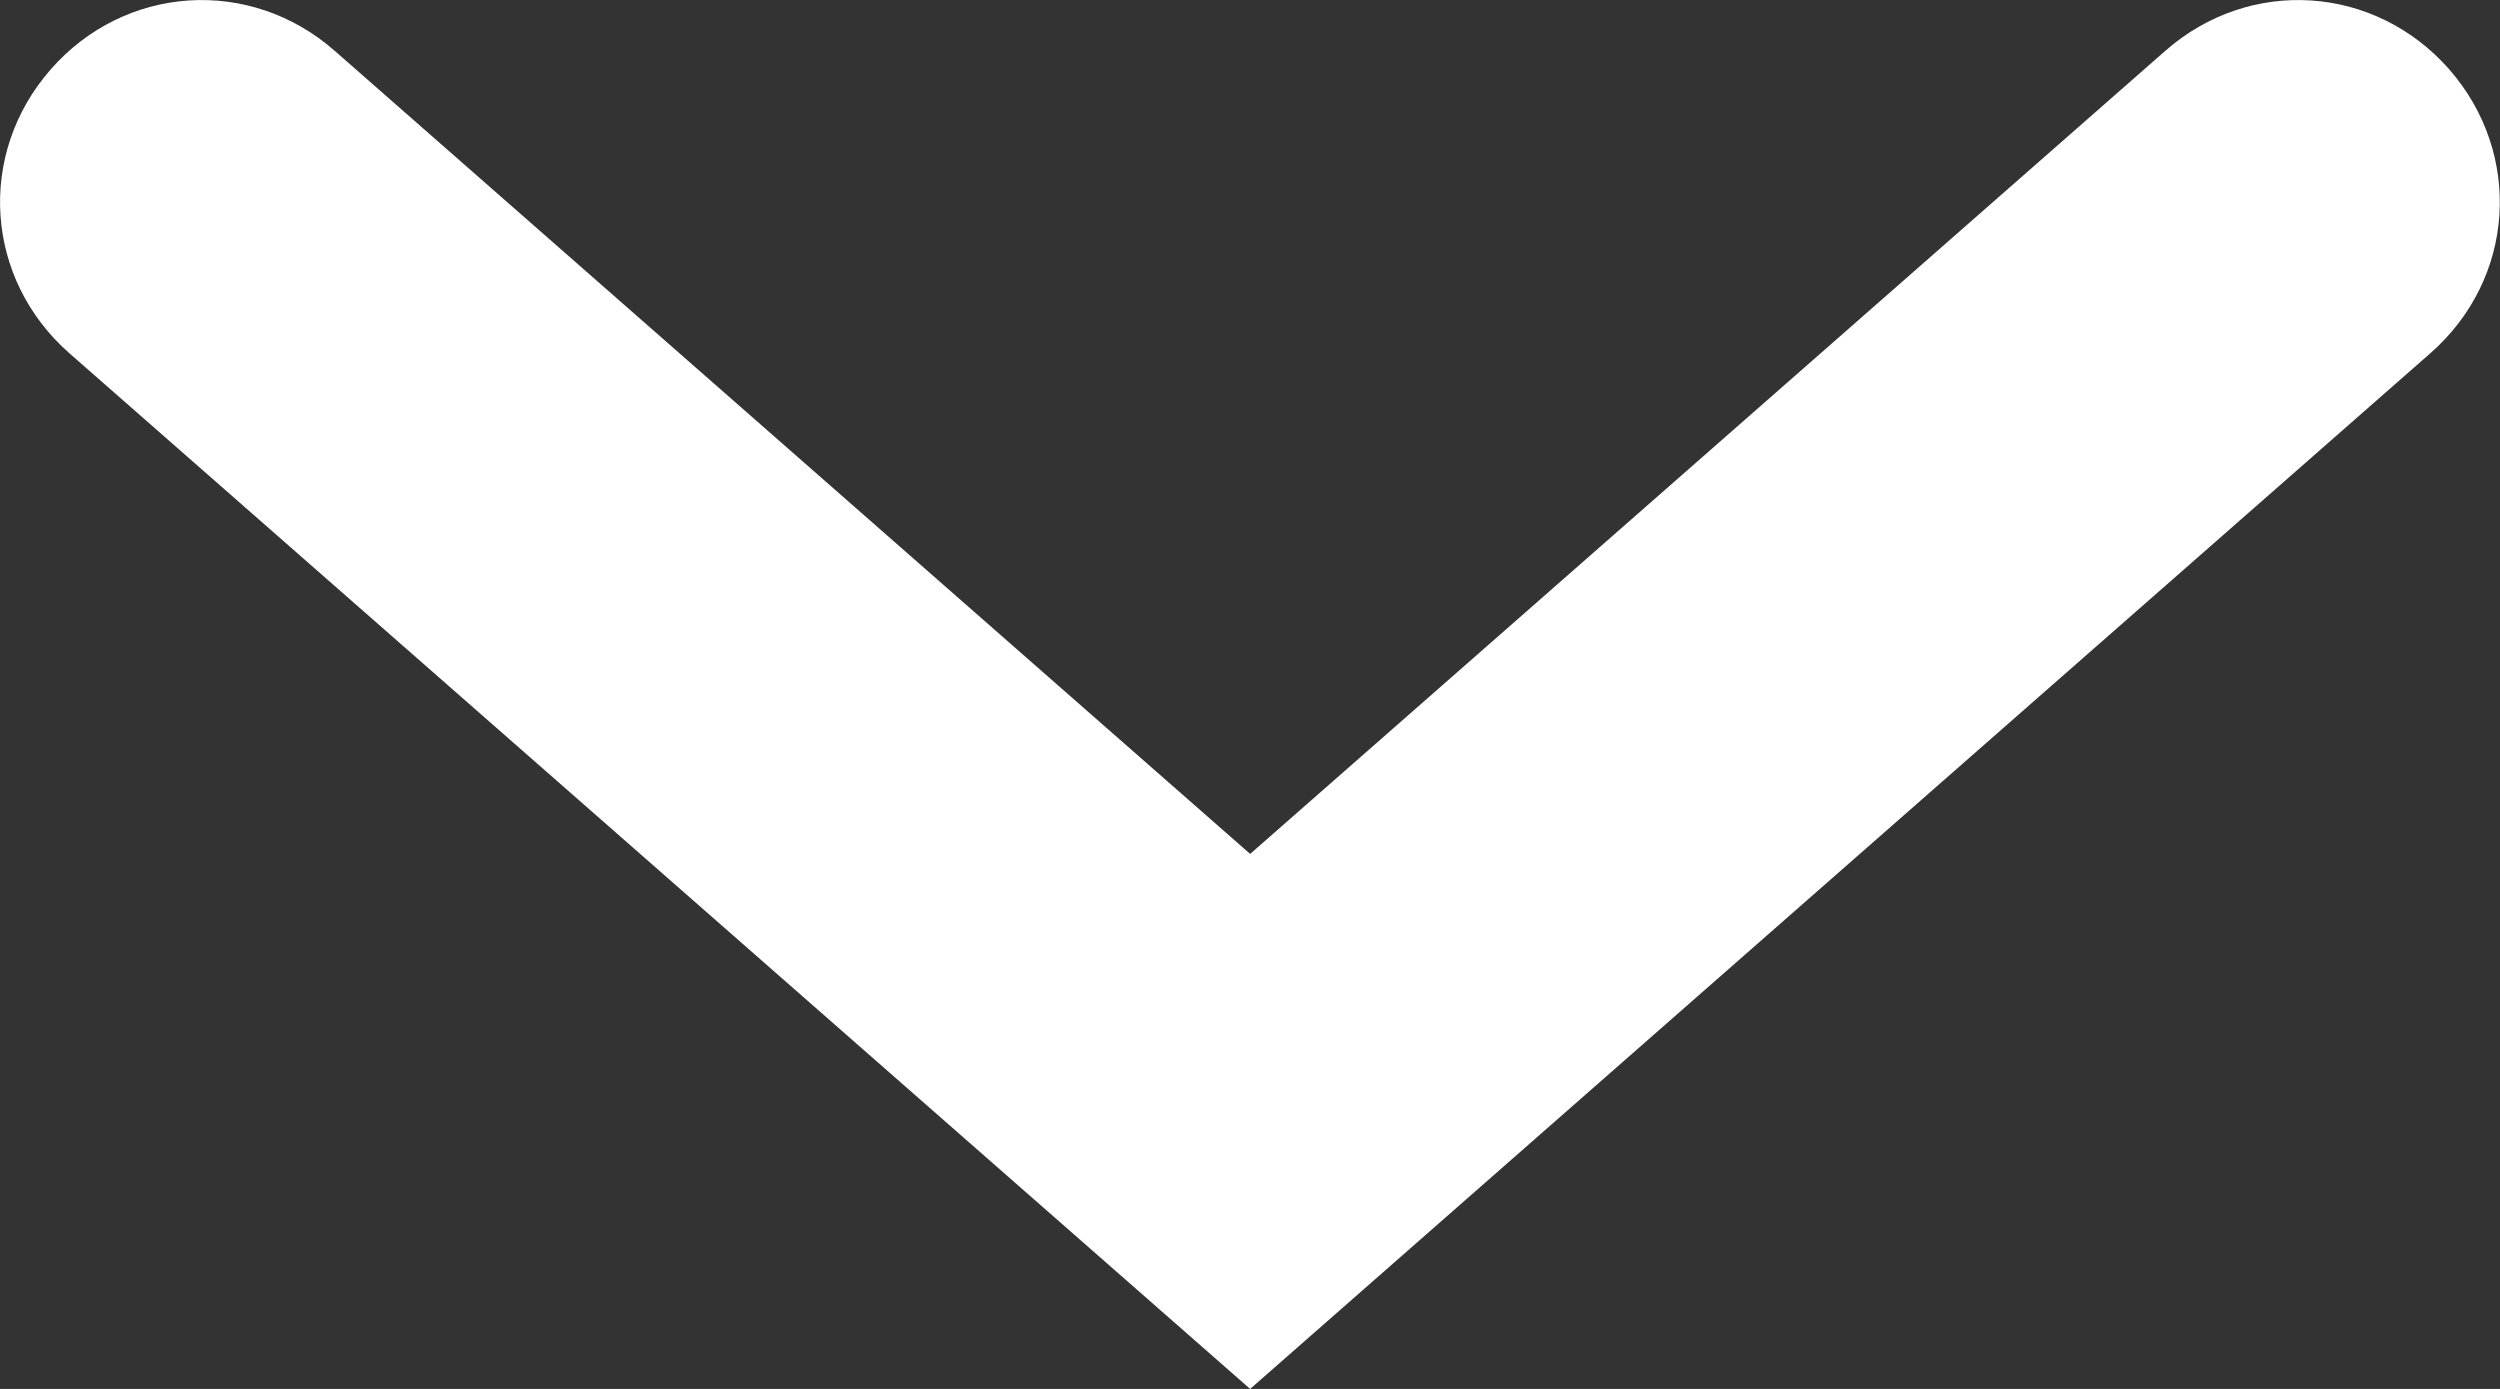 <svg width="8.701" height="4.834" viewBox="0 0 8.701 4.834" fill="none" xmlns="http://www.w3.org/2000/svg" xmlns:xlink="http://www.w3.org/1999/xlink">
	<rect x="0" y="0" width="8.701" height="4.834" fill="#333333" stroke="none"/>
	<desc>
			Created with Pixso.
	</desc>
	<defs/>
	<path id="Vector 2 (Граница)" d="M1.165 0.177C0.87 -0.082 0.435 -0.053 0.177 0.241C-0.082 0.536 -0.053 0.97 0.241 1.229L4.351 4.834L8.459 1.229C8.754 0.97 8.782 0.536 8.524 0.241C8.265 -0.053 7.831 -0.082 7.536 0.177L4.351 2.972L1.165 0.177Z" fill-rule="evenodd" fill="#FFFFFF"/>
</svg>
